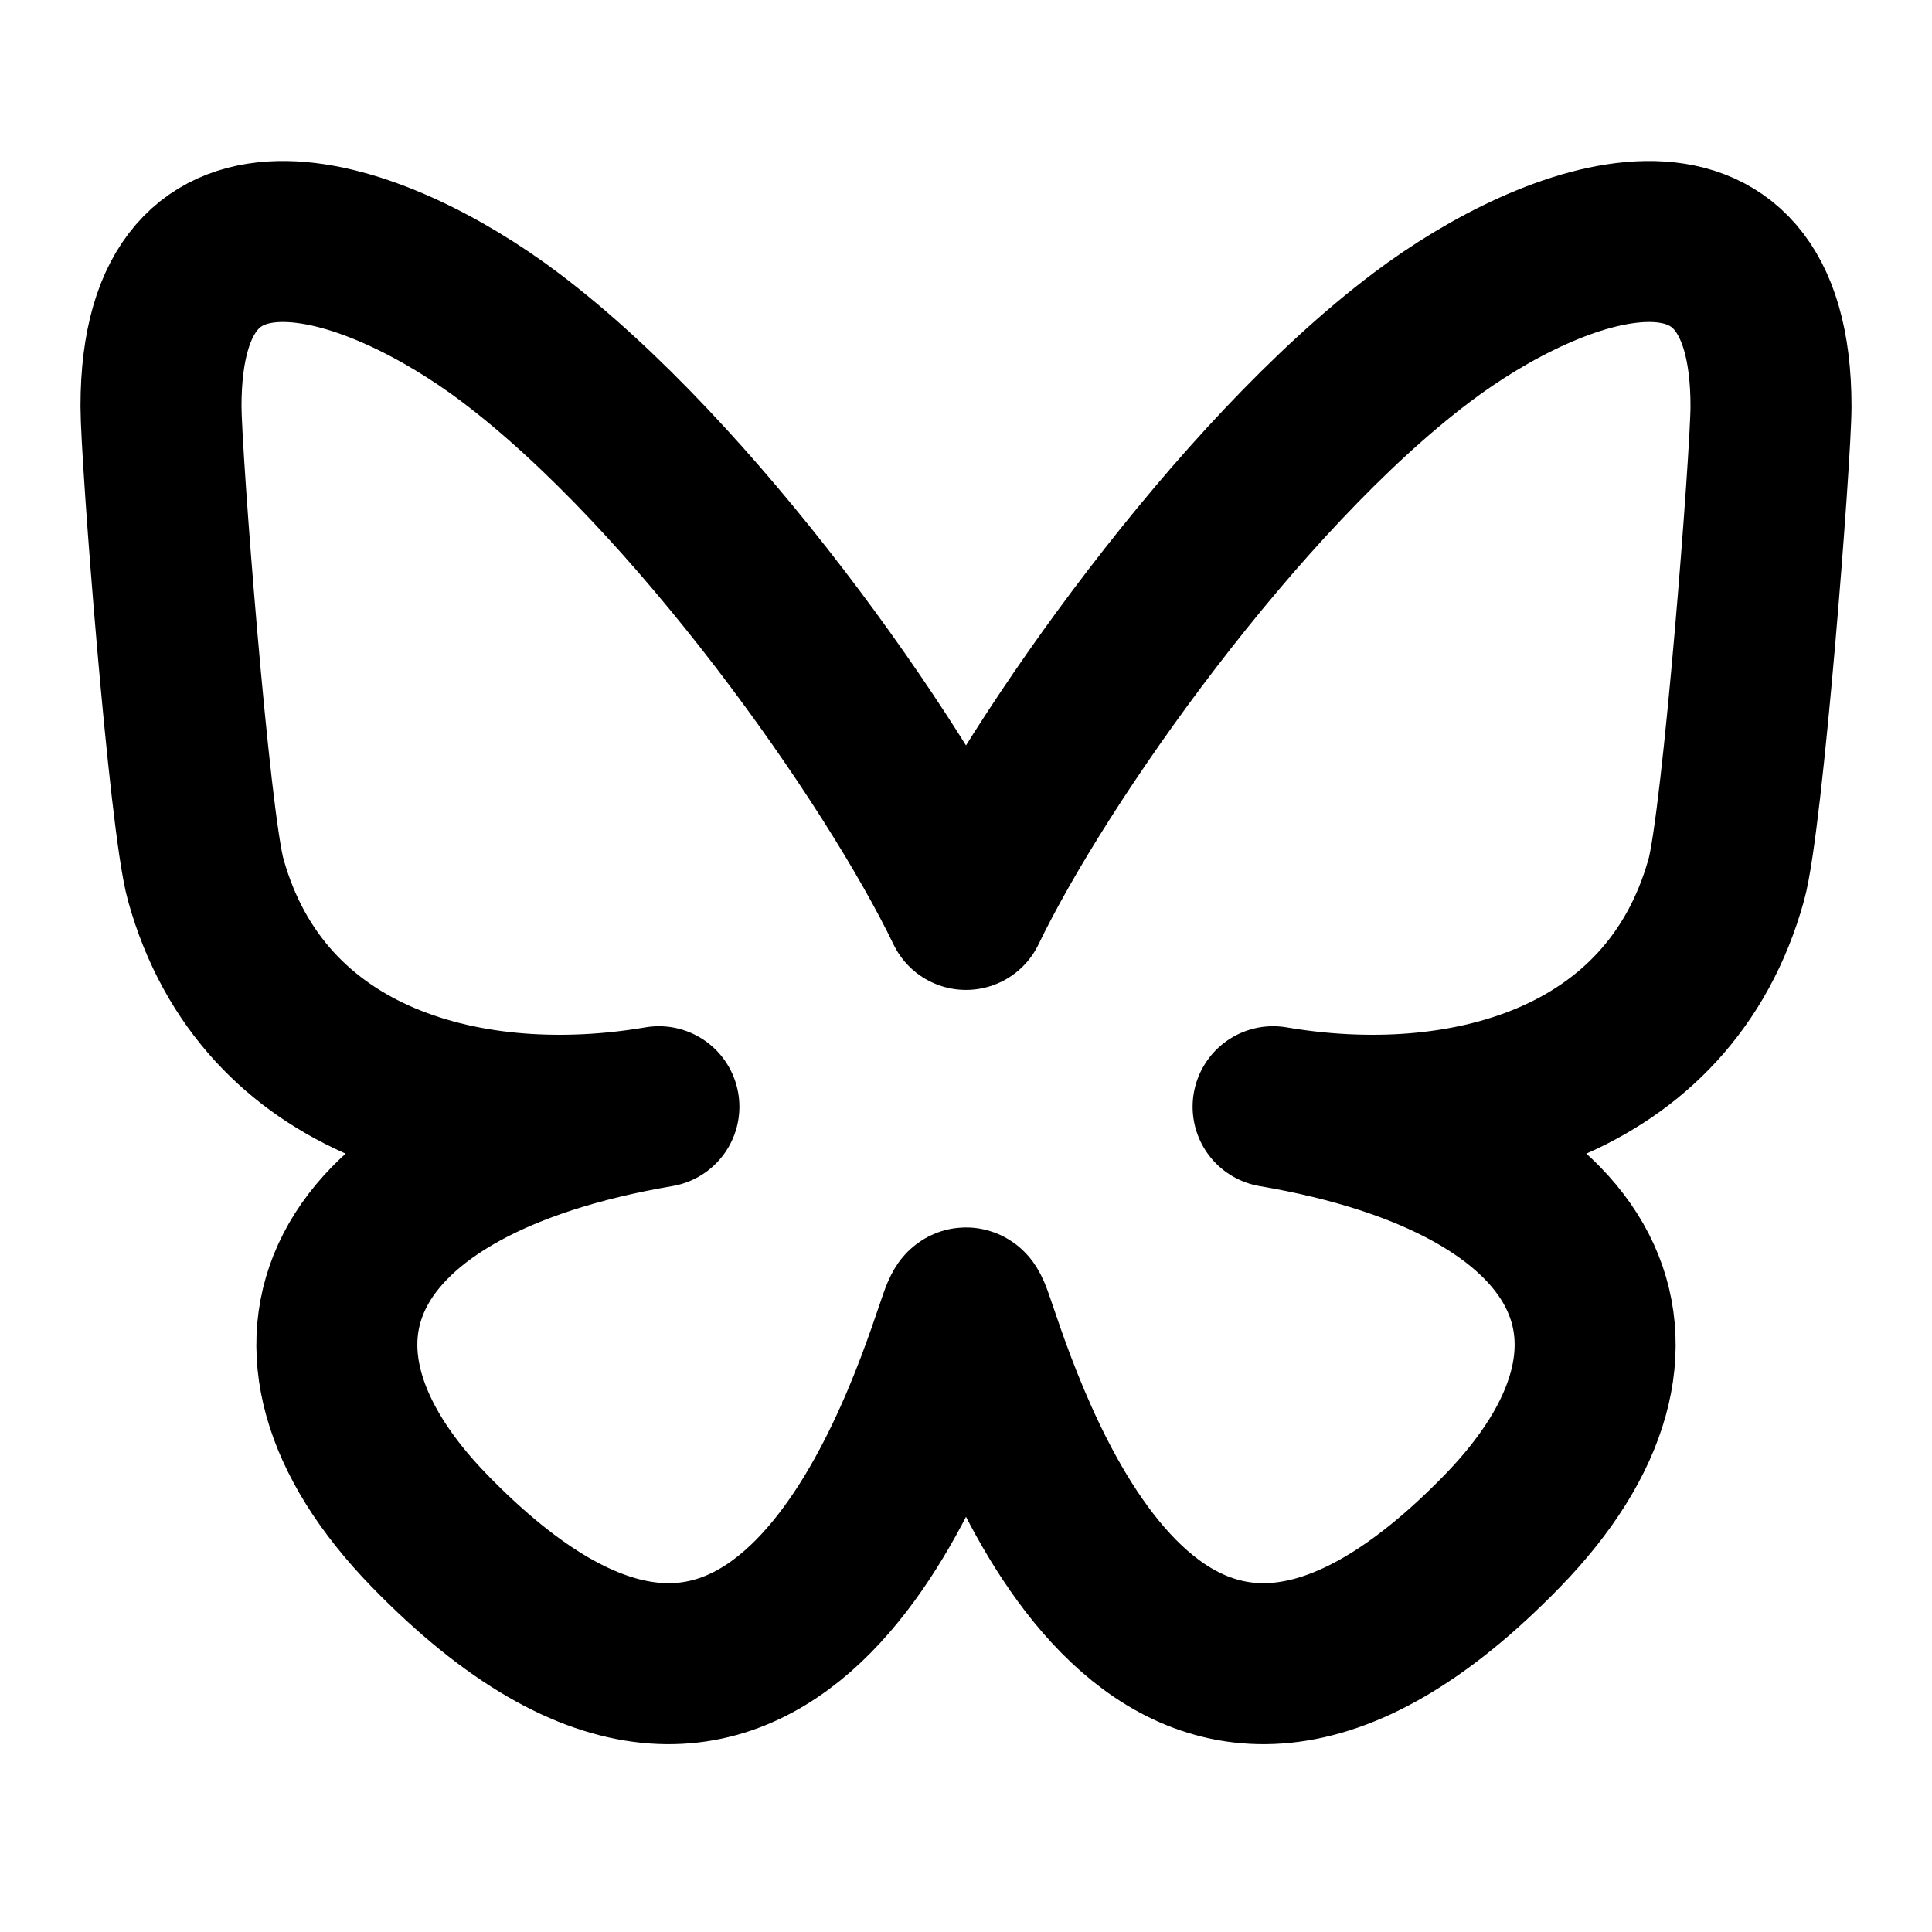 <svg xmlns="http://www.w3.org/2000/svg" viewBox="0 0 24 24" fill="none">
  <path
    d="M12 11.297C11.095 9.418 8.628 5.916 6.335 4.189C4.681 2.943 2 1.979 2 5.047C2 5.659 2.35 10.194 2.556 10.931C3.269 13.49 5.871 14.143 8.185 13.748C4.14 14.438 3.111 16.726 5.333 19.014C9.554 23.358 11.399 17.924 11.872 16.531C12 16.153 12 16.153 12.128 16.531C12.601 17.924 14.446 23.358 18.667 19.014C20.889 16.726 19.86 14.438 15.815 13.748C18.129 14.143 20.731 13.49 21.444 10.931C21.65 10.194 22 5.659 22 5.047C22 1.979 19.319 2.943 17.665 4.189C15.372 5.916 12.905 9.418 12 11.297Z"
    stroke-linejoin="round"
    stroke-linecap="round"
    stroke="currentColor"
    stroke-width="2"
  />
</svg>

